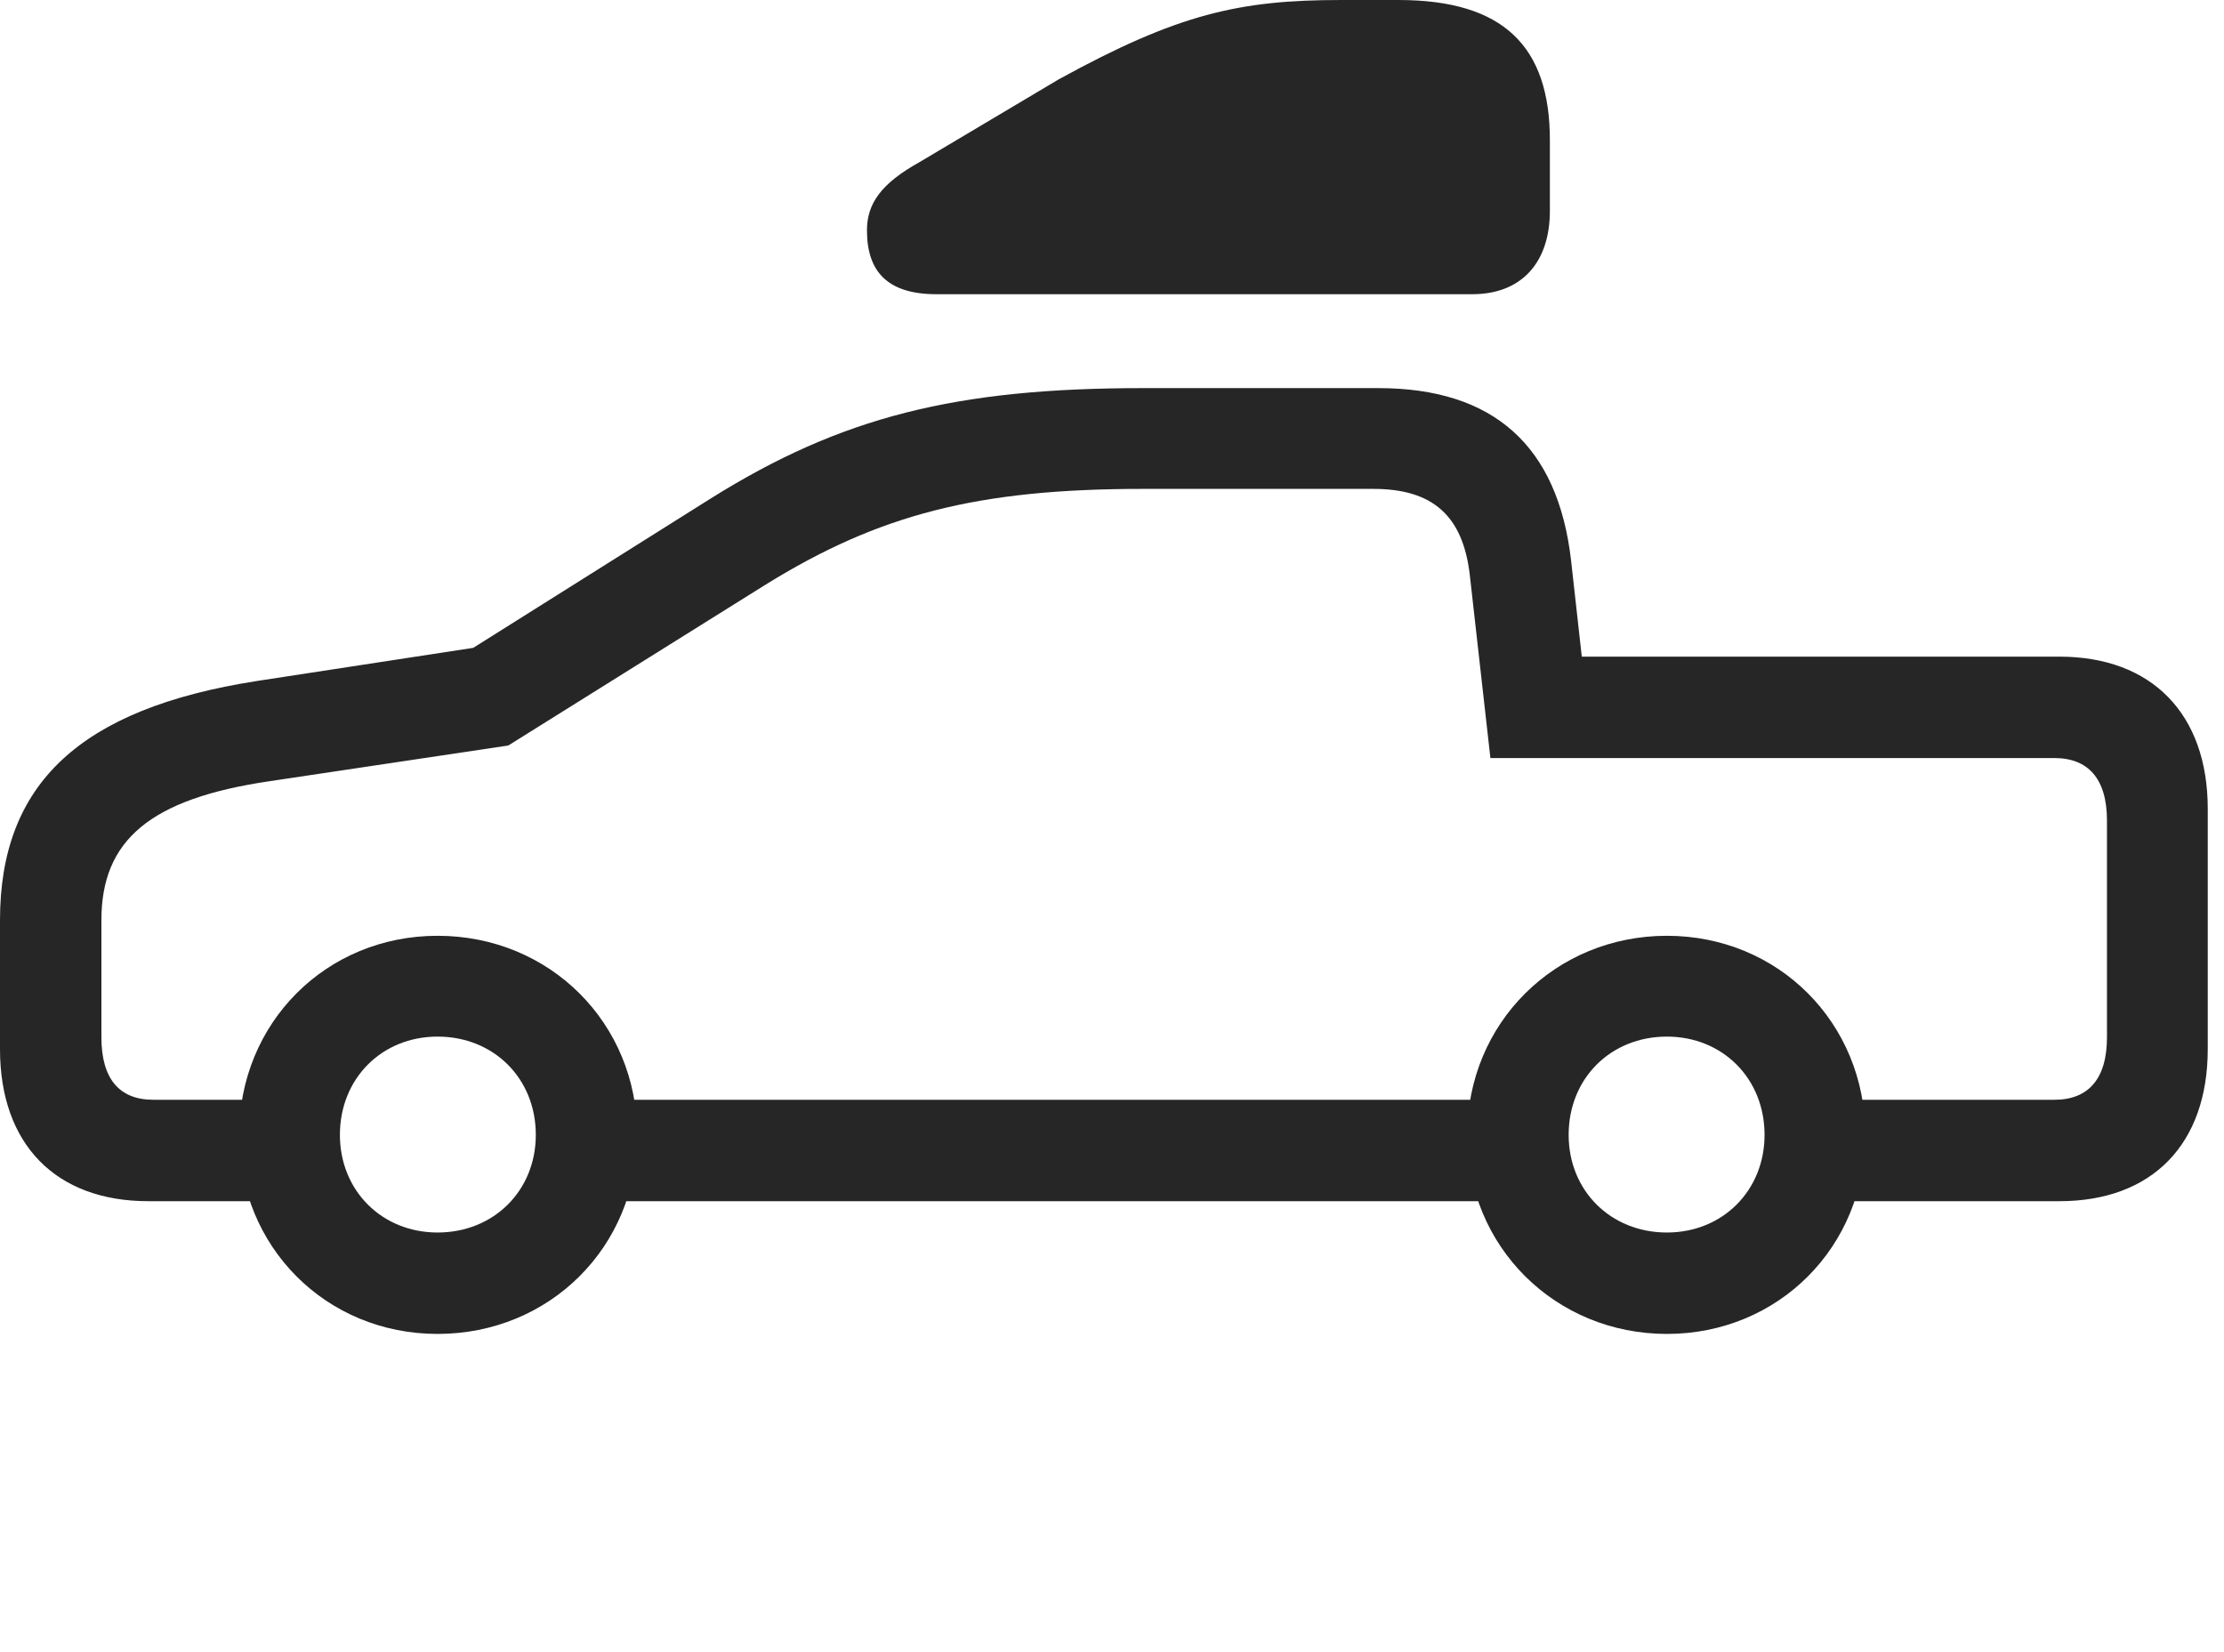 <?xml version="1.0" encoding="UTF-8"?>
<!--Generator: Apple Native CoreSVG 326-->
<!DOCTYPE svg
PUBLIC "-//W3C//DTD SVG 1.1//EN"
       "http://www.w3.org/Graphics/SVG/1.1/DTD/svg11.dtd">
<svg version="1.1" xmlns="http://www.w3.org/2000/svg" xmlns:xlink="http://www.w3.org/1999/xlink" viewBox="0 0 48.576 36.08">
 <g>
  <rect height="36.08" opacity="0" width="48.576" x="0" y="0"/>
  <path d="M3.24 26.236L6.398 26.236L6.398 24.021L3.35 24.021C2.611 24.021 2.215 23.57 2.215 22.654L2.215 20.098C2.215 18.348 3.281 17.445 5.893 17.062L11.102 16.283L16.721 12.77C19.195 11.238 21.342 10.678 24.965 10.678L29.996 10.678C31.295 10.678 31.951 11.266 32.102 12.551L32.553 16.557L44.871 16.557C45.609 16.557 46.02 17.008 46.02 17.924L46.02 22.654C46.02 23.57 45.609 24.021 44.871 24.021L39.279 24.021L39.279 26.236L44.98 26.236C47.004 26.236 48.221 24.992 48.221 22.914L48.221 17.664C48.221 15.6 47.004 14.342 44.98 14.342L34.549 14.342L34.316 12.25C34.029 9.734 32.621 8.477 30.105 8.477L24.965 8.477C20.877 8.477 18.375 9.105 15.531 10.883L10.336 14.15L5.605 14.875C1.75 15.477 0 17.117 0 20.098L0 22.914C0 24.992 1.217 26.236 3.24 26.236ZM9.557 29.135C12.004 29.135 13.918 27.234 13.918 24.787C13.918 22.34 12.004 20.439 9.557 20.439C7.123 20.439 5.223 22.34 5.223 24.787C5.223 27.234 7.123 29.135 9.557 29.135ZM9.557 26.92C8.34 26.92 7.424 26.004 7.424 24.787C7.424 23.557 8.34 22.641 9.557 22.641C10.787 22.641 11.703 23.557 11.703 24.787C11.703 26.004 10.787 26.92 9.557 26.92ZM12.633 26.236L33.264 26.236L33.264 24.021L12.633 24.021ZM36.408 29.135C38.842 29.135 40.742 27.234 40.742 24.787C40.742 22.34 38.842 20.439 36.408 20.439C33.975 20.439 32.047 22.34 32.047 24.787C32.047 27.234 33.975 29.135 36.408 29.135ZM36.408 26.92C35.178 26.92 34.262 26.004 34.262 24.787C34.262 23.557 35.178 22.641 36.408 22.641C37.625 22.641 38.541 23.557 38.541 24.787C38.541 26.004 37.625 26.92 36.408 26.92Z" fill="black" fill-opacity="0.85"/>
  <path d="M20.453 6.426L32.156 6.426C33.25 6.426 33.852 5.715 33.852 4.607L33.852 3.062C33.852 1.012 32.84 0 30.543 0L29.299 0C27.07 0 25.73 0.301 23.119 1.736L20.084 3.541C19.25 4.006 18.936 4.443 18.936 5.031C18.936 5.934 19.387 6.426 20.453 6.426Z" fill="black" fill-opacity="0.85"/>
 </g>
</svg>
